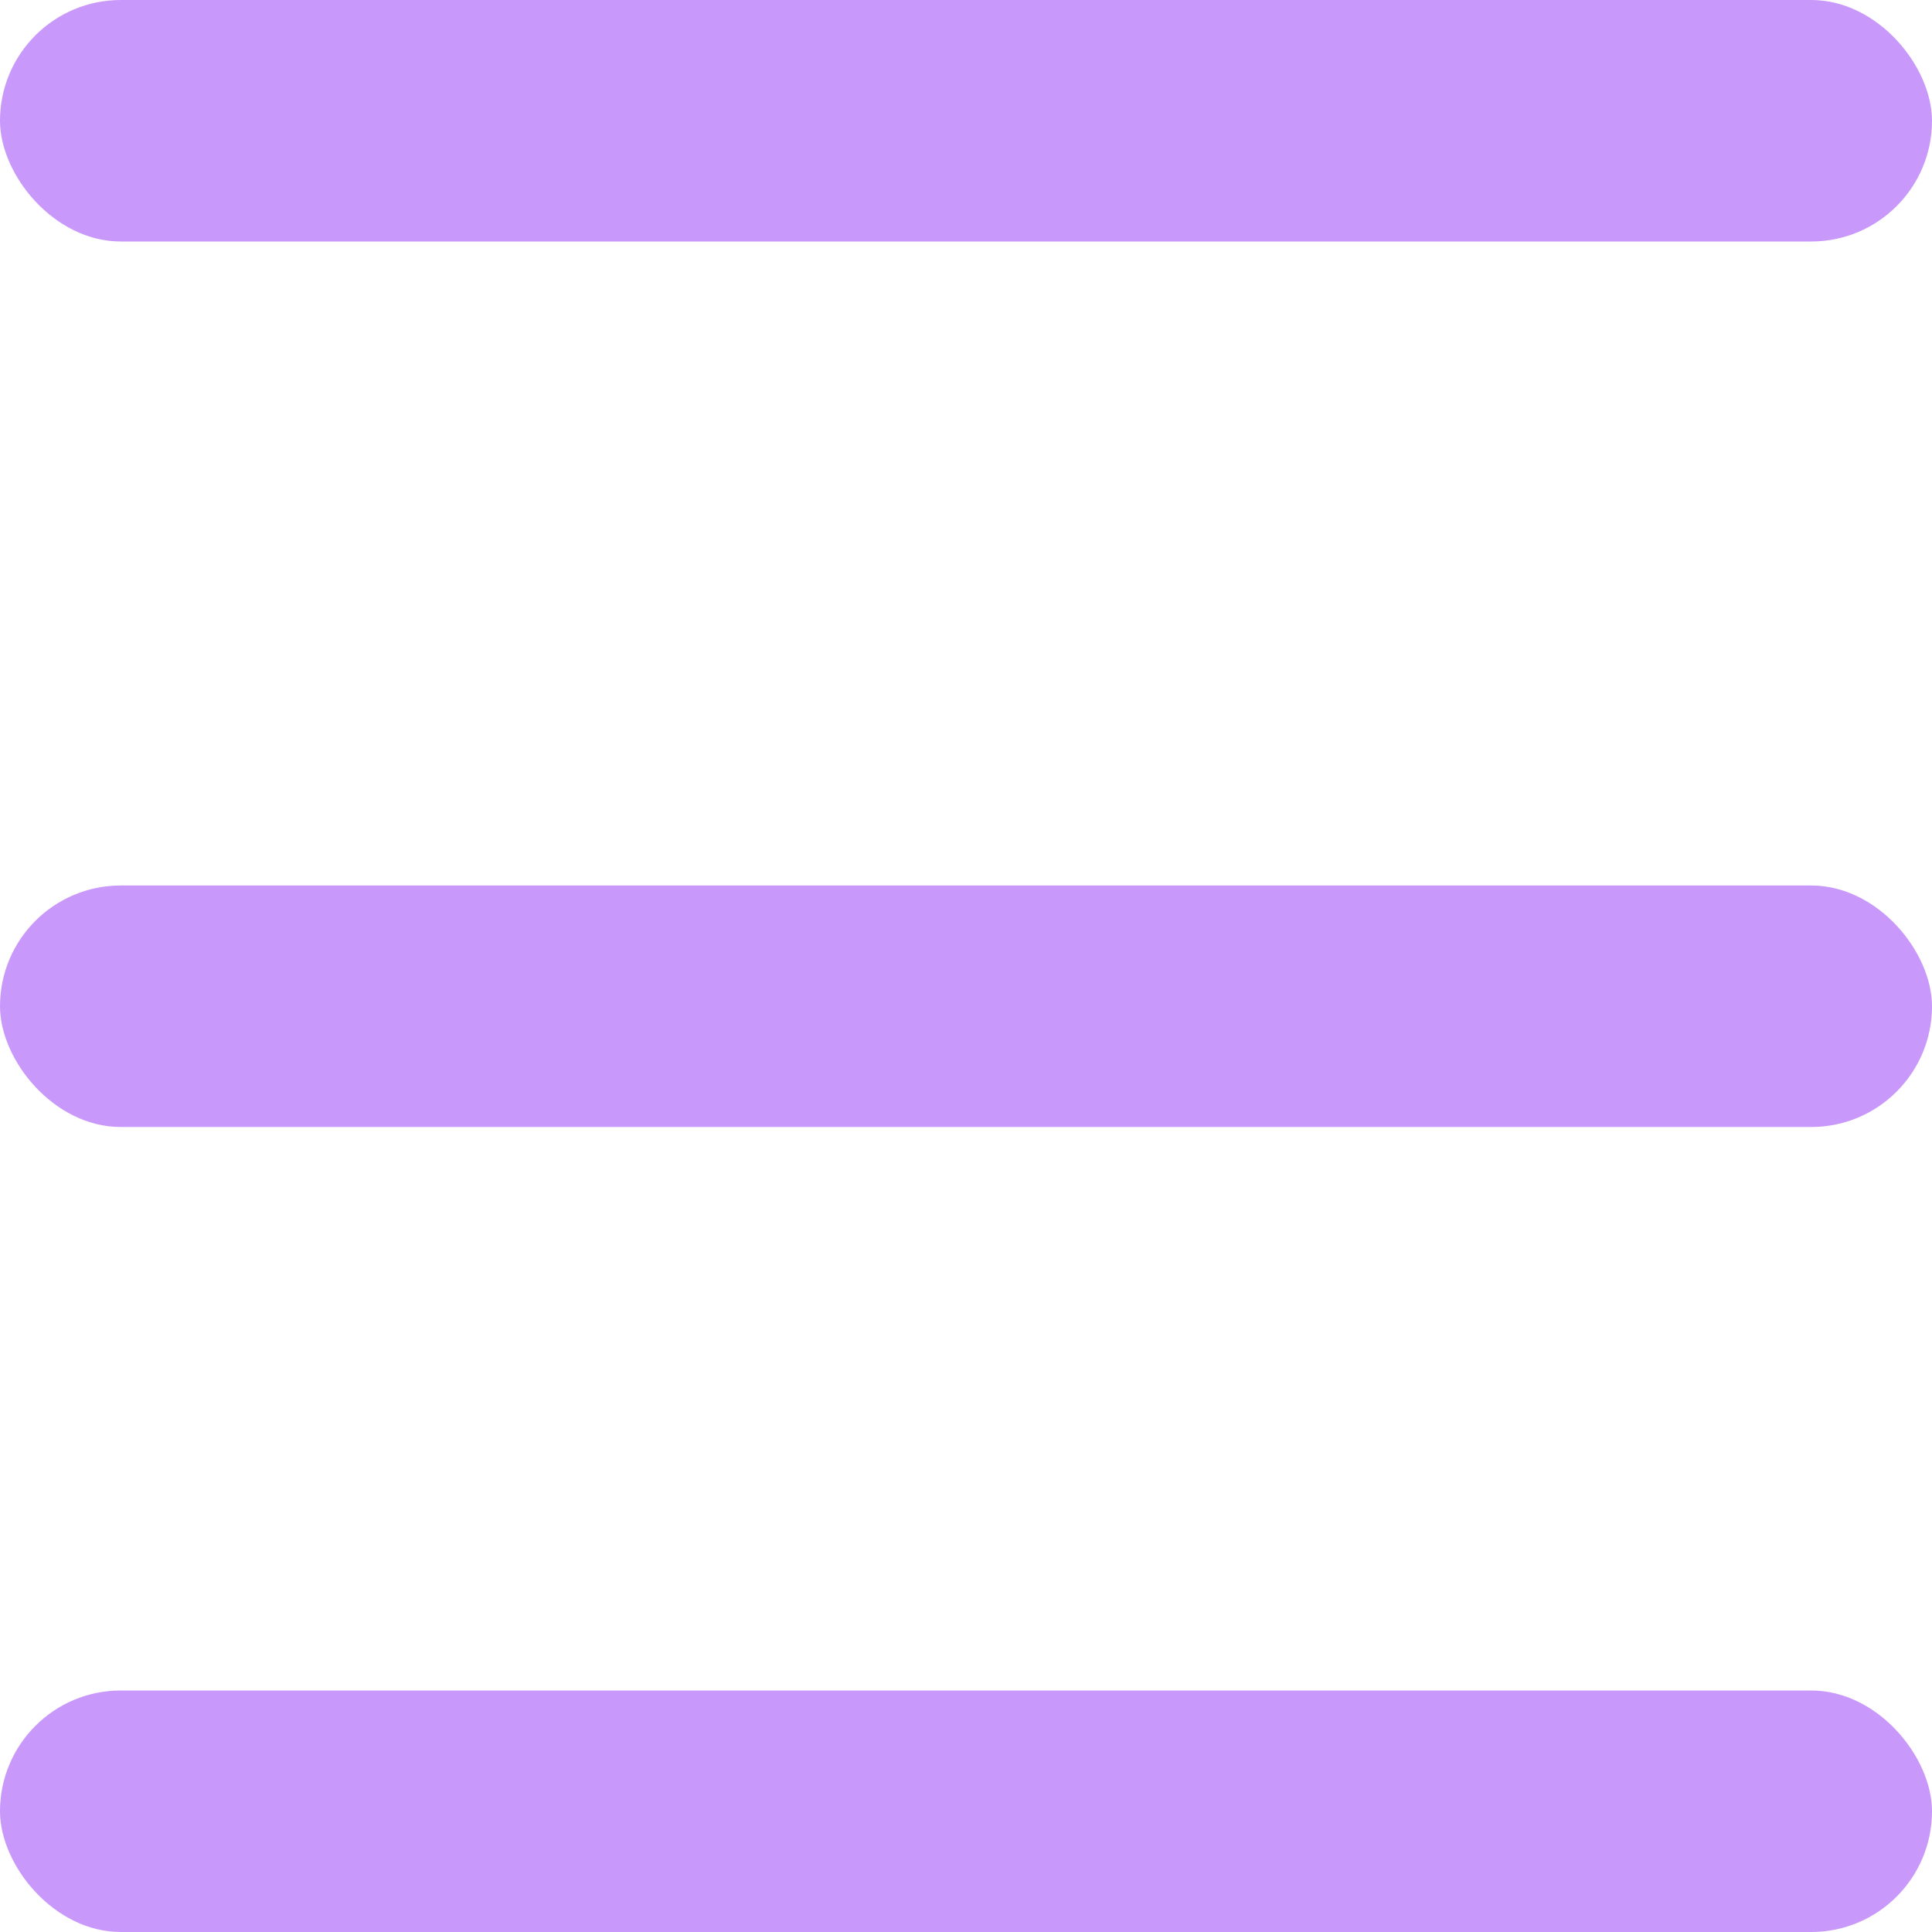 <svg width="24" height="24" viewBox="0 0 24 24" fill="none" xmlns="http://www.w3.org/2000/svg">
<g clip-path="url(#clip0_674_10933)">
<rect width="24" height="3" rx="1.5" fill="#c998fb"/>
<rect y="21" width="24" height="3" rx="1.5" fill="#c998fb"/>
<rect y="11" width="24" height="3" rx="1.5" fill="#c998fb"/>
</g>
<defs>
<clipPath id="clip0_674_10933">
<rect width="24" height="24" fill="white"/>
</clipPath>
</defs>
</svg>
